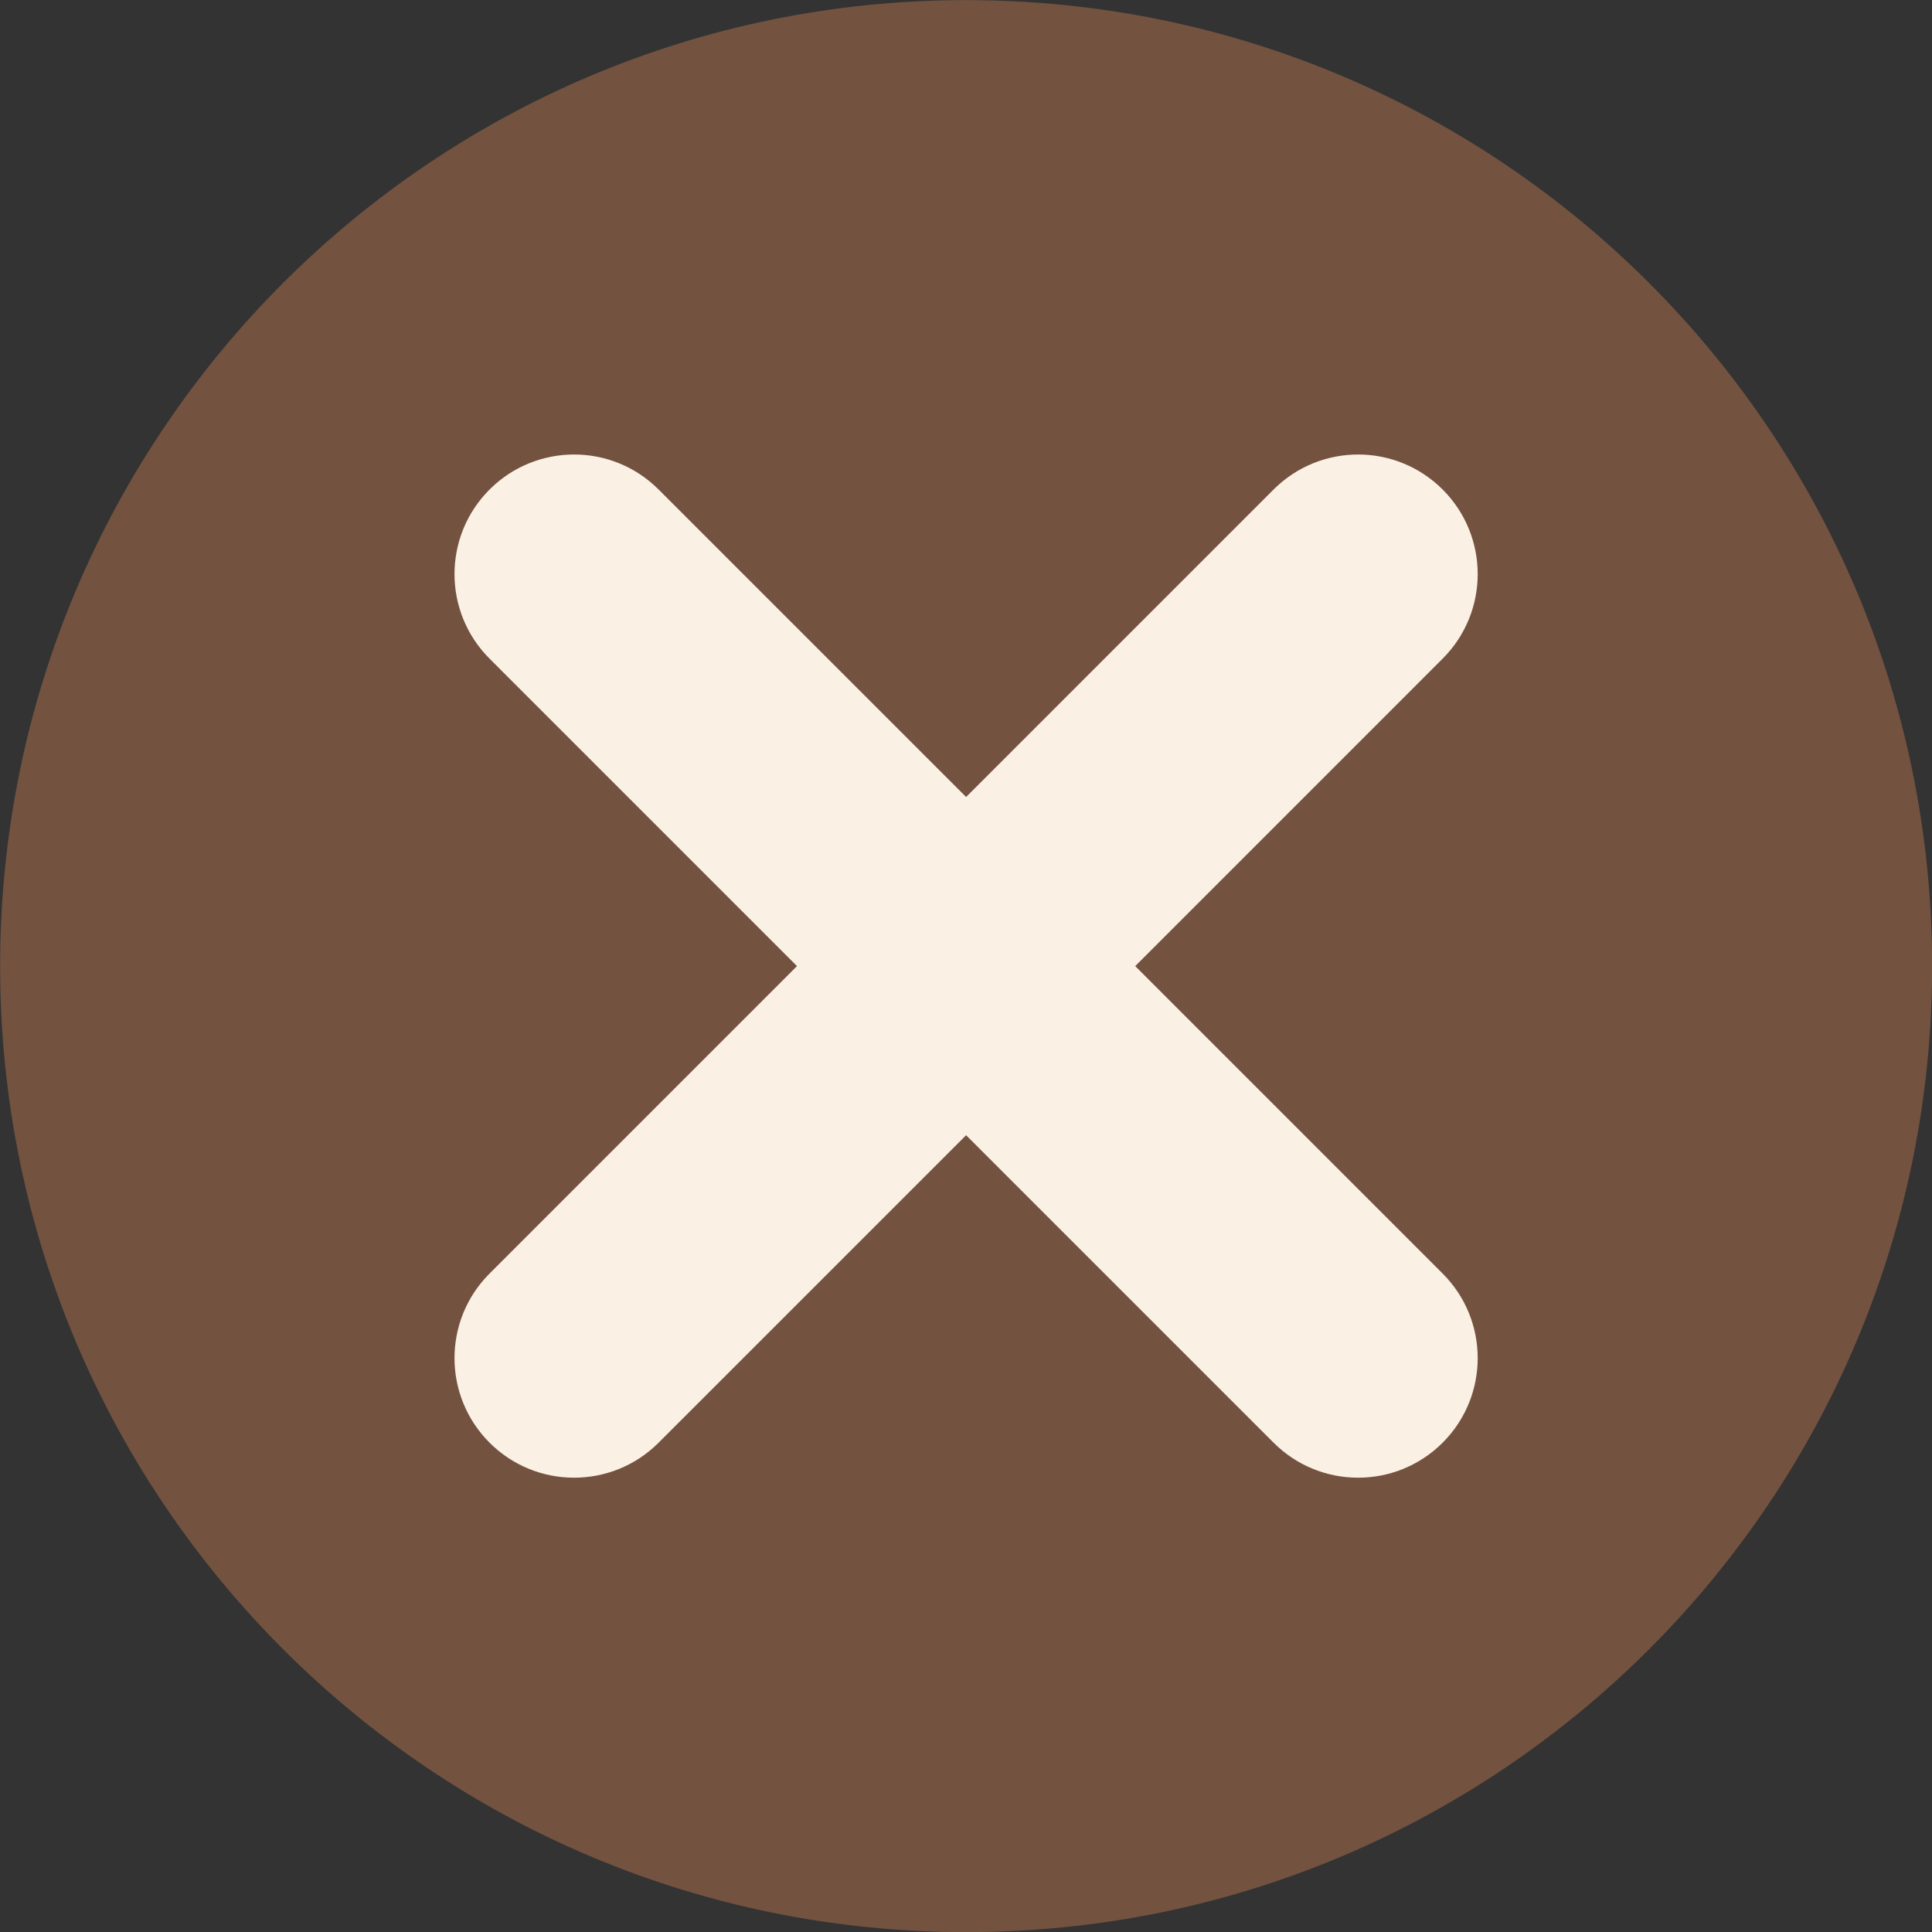 <svg xmlns="http://www.w3.org/2000/svg" xmlns:xlink="http://www.w3.org/1999/xlink" width="500" zoomAndPan="magnify" viewBox="0 0 375 375" height="500" preserveAspectRatio="xMidYMid meet" version="1.0"><rect x="0" y="0" width="375" height="375" fill="#333333" stroke="none"/><path fill="#735240" d="M 375.023 187.52 C 375.023 291.074 291.074 375.023 187.52 375.023 C 83.965 375.023 0.02 291.074 0.02 187.52 C 0.02 83.965 83.965 0.02 187.52 0.02 C 291.074 0.02 375.023 83.965 375.023 187.52 " fill-opacity="1" fill-rule="nonzero"/><path fill="#faf1e4" d="M 280.02 95.02 C 270.957 85.953 256.262 85.953 247.199 95.02 L 187.52 154.695 L 127.84 95.02 C 118.777 85.953 104.082 85.953 95.02 95.02 C 85.953 104.082 85.953 118.777 95.02 127.84 L 154.695 187.52 L 95.02 247.199 C 85.953 256.262 85.953 270.957 95.02 280.02 C 104.082 289.086 118.777 289.086 127.84 280.02 L 187.52 220.344 L 247.199 280.02 C 256.262 289.086 270.957 289.086 280.02 280.02 C 289.086 270.957 289.086 256.262 280.02 247.199 L 220.344 187.52 L 280.02 127.84 C 289.086 118.777 289.086 104.082 280.02 95.02 " fill-opacity="1" fill-rule="nonzero"/></svg>